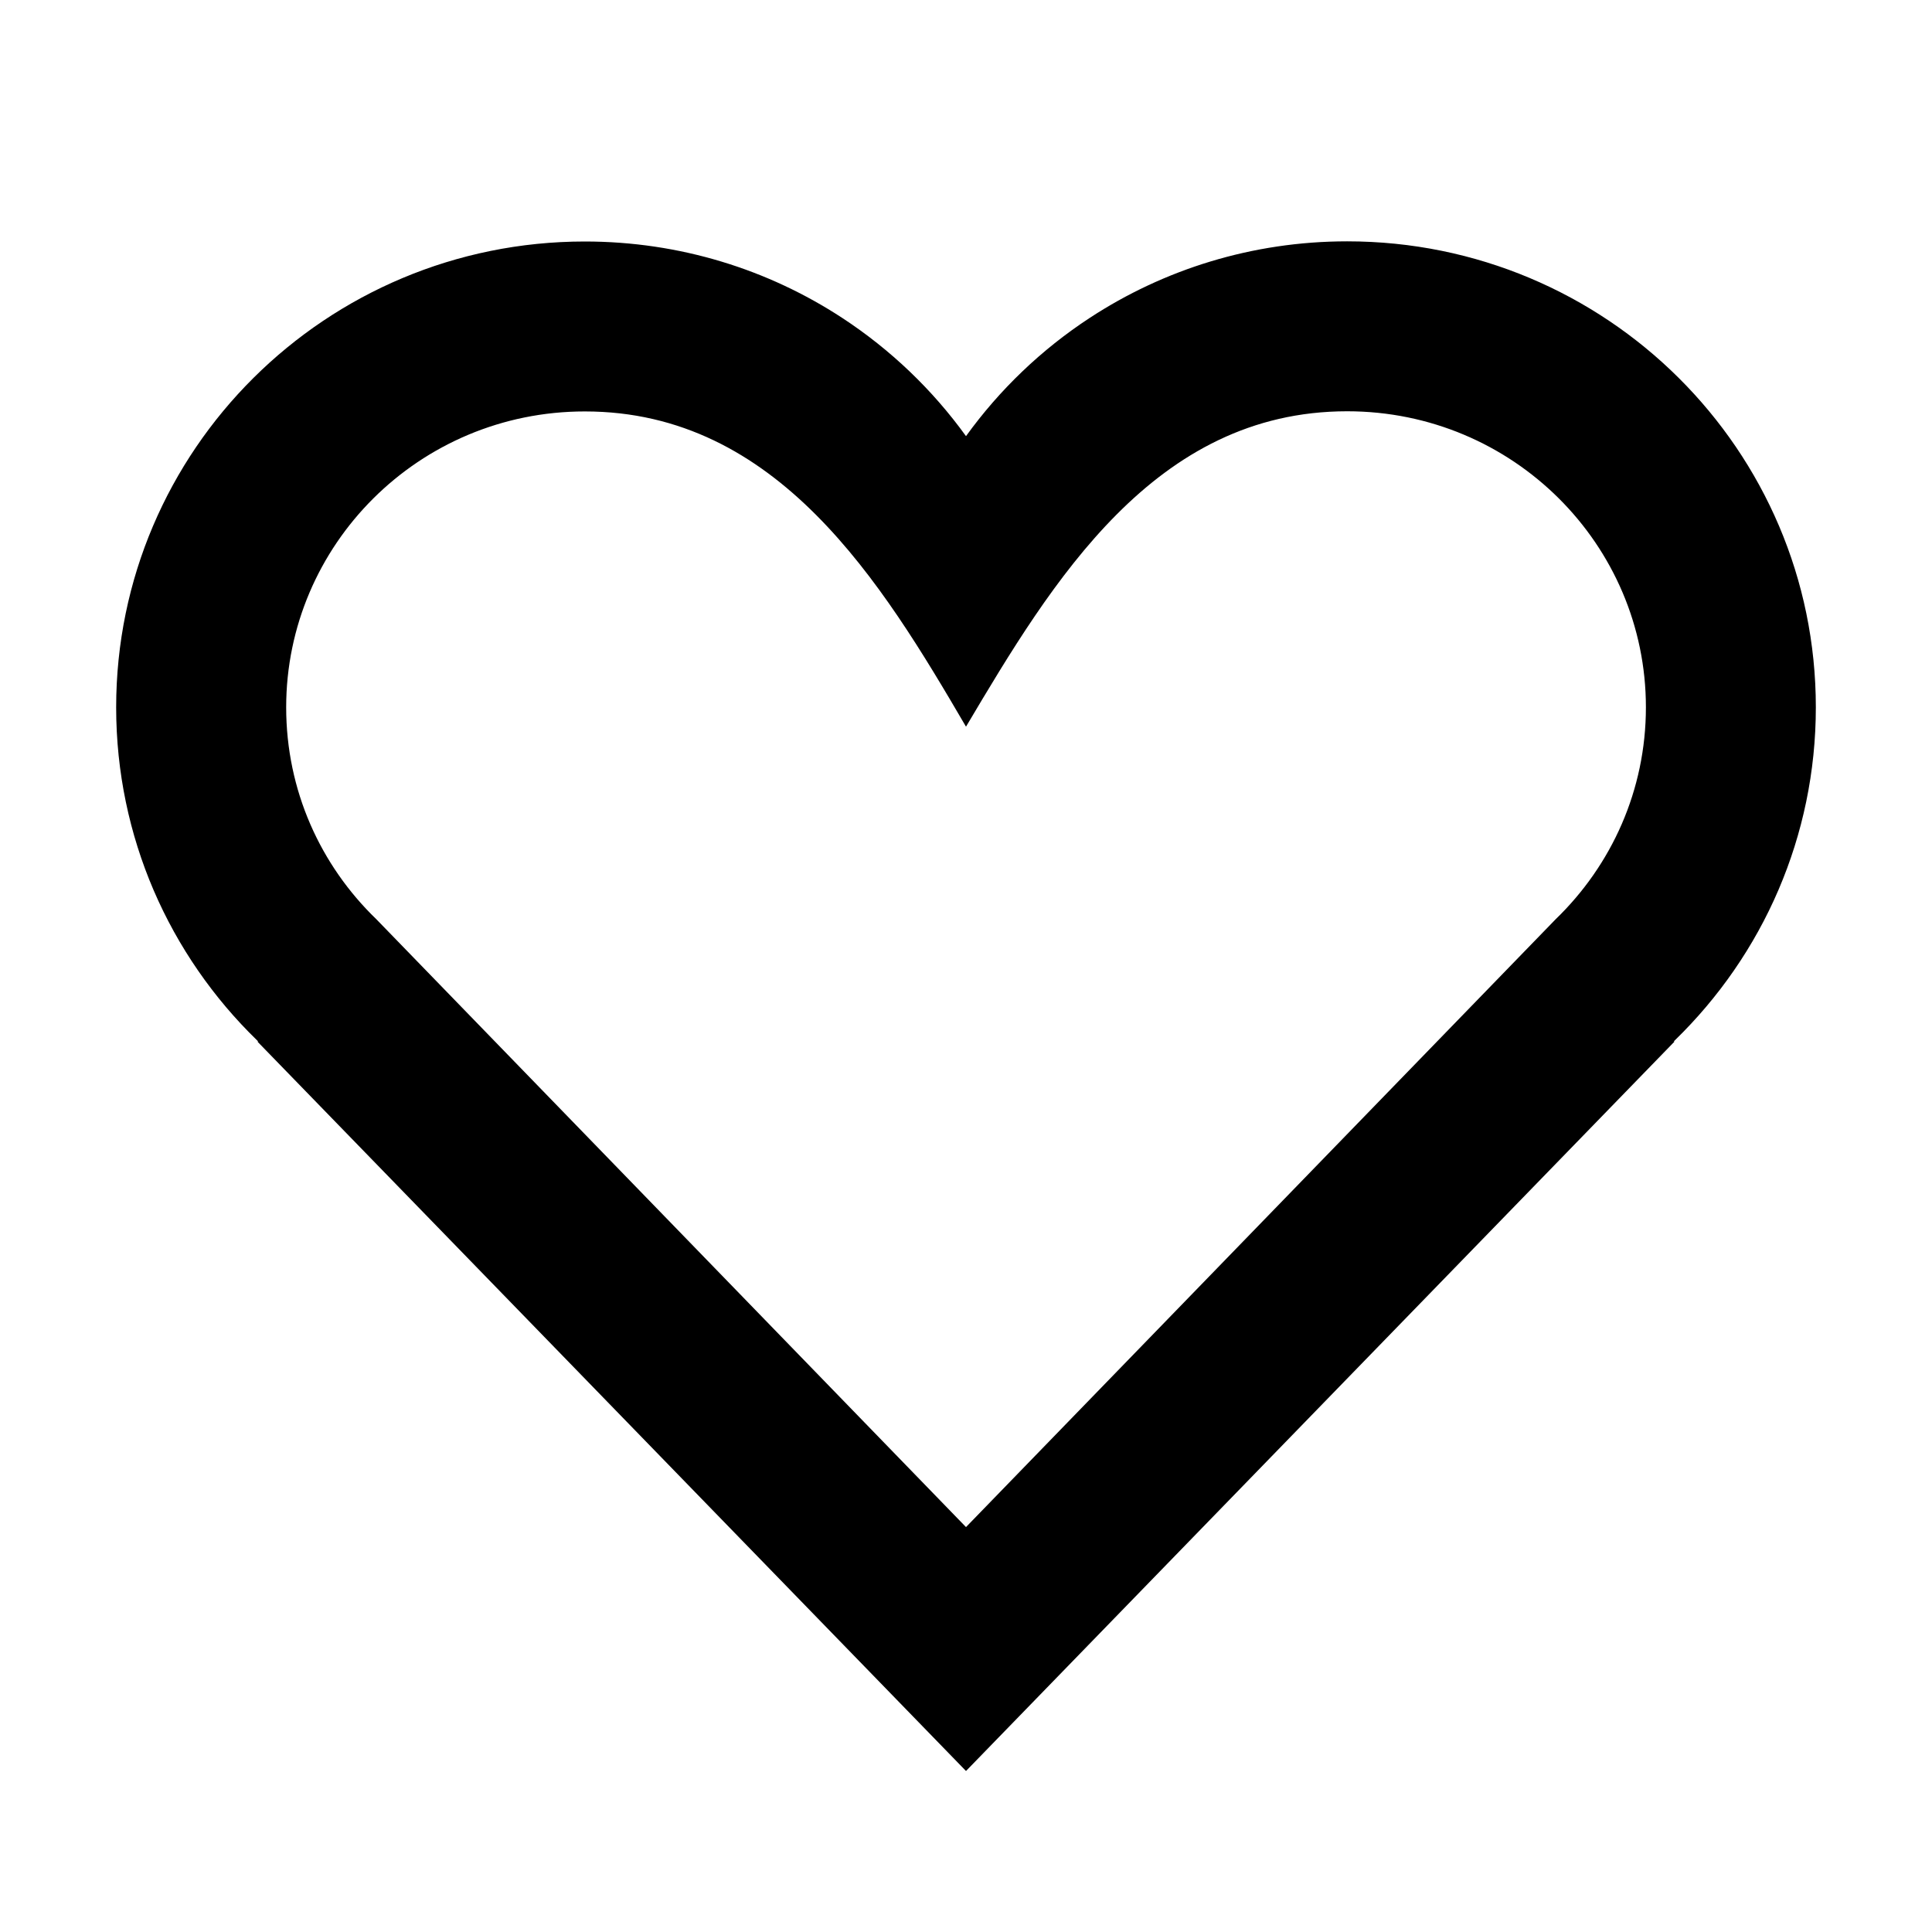 <svg xmlns="http://www.w3.org/2000/svg" width="24" height="24" viewBox="0 0 24 24" fill="none"><rect width="24" height="24" fill="none"/>
<path fill-rule="evenodd" clip-rule="evenodd" d="M12 9.027C10.951 7.231 9.658 5.111 7.265 5.111C5.204 5.111 3.555 6.769 3.555 8.787C3.555 9.818 3.98 10.748 4.675 11.419L12 18.97L19.325 11.419C20.02 10.747 20.446 9.816 20.446 8.786C20.446 6.767 18.796 5.109 16.735 5.109C14.342 5.109 13.071 7.221 12 9.027ZM12 22L3.198 12.939L3.207 12.937L3.204 12.934C3.201 12.931 3.198 12.928 3.195 12.925C2.651 12.397 2.211 11.763 1.908 11.058C1.609 10.361 1.443 9.593 1.443 8.787C1.443 5.591 4.05 3 7.265 3C8.446 3 9.545 3.349 10.462 3.949C11.061 4.341 11.583 4.84 12 5.418C12.417 4.84 12.938 4.341 13.537 3.949C14.455 3.348 15.554 2.998 16.735 2.998C19.951 2.998 22.557 5.589 22.557 8.786C22.557 9.59 22.392 10.356 22.094 11.052C21.791 11.76 21.349 12.395 20.804 12.925C20.801 12.928 20.798 12.931 20.795 12.934L20.792 12.937L20.801 12.939L12 22Z" fill="#000000"/>
</svg>
